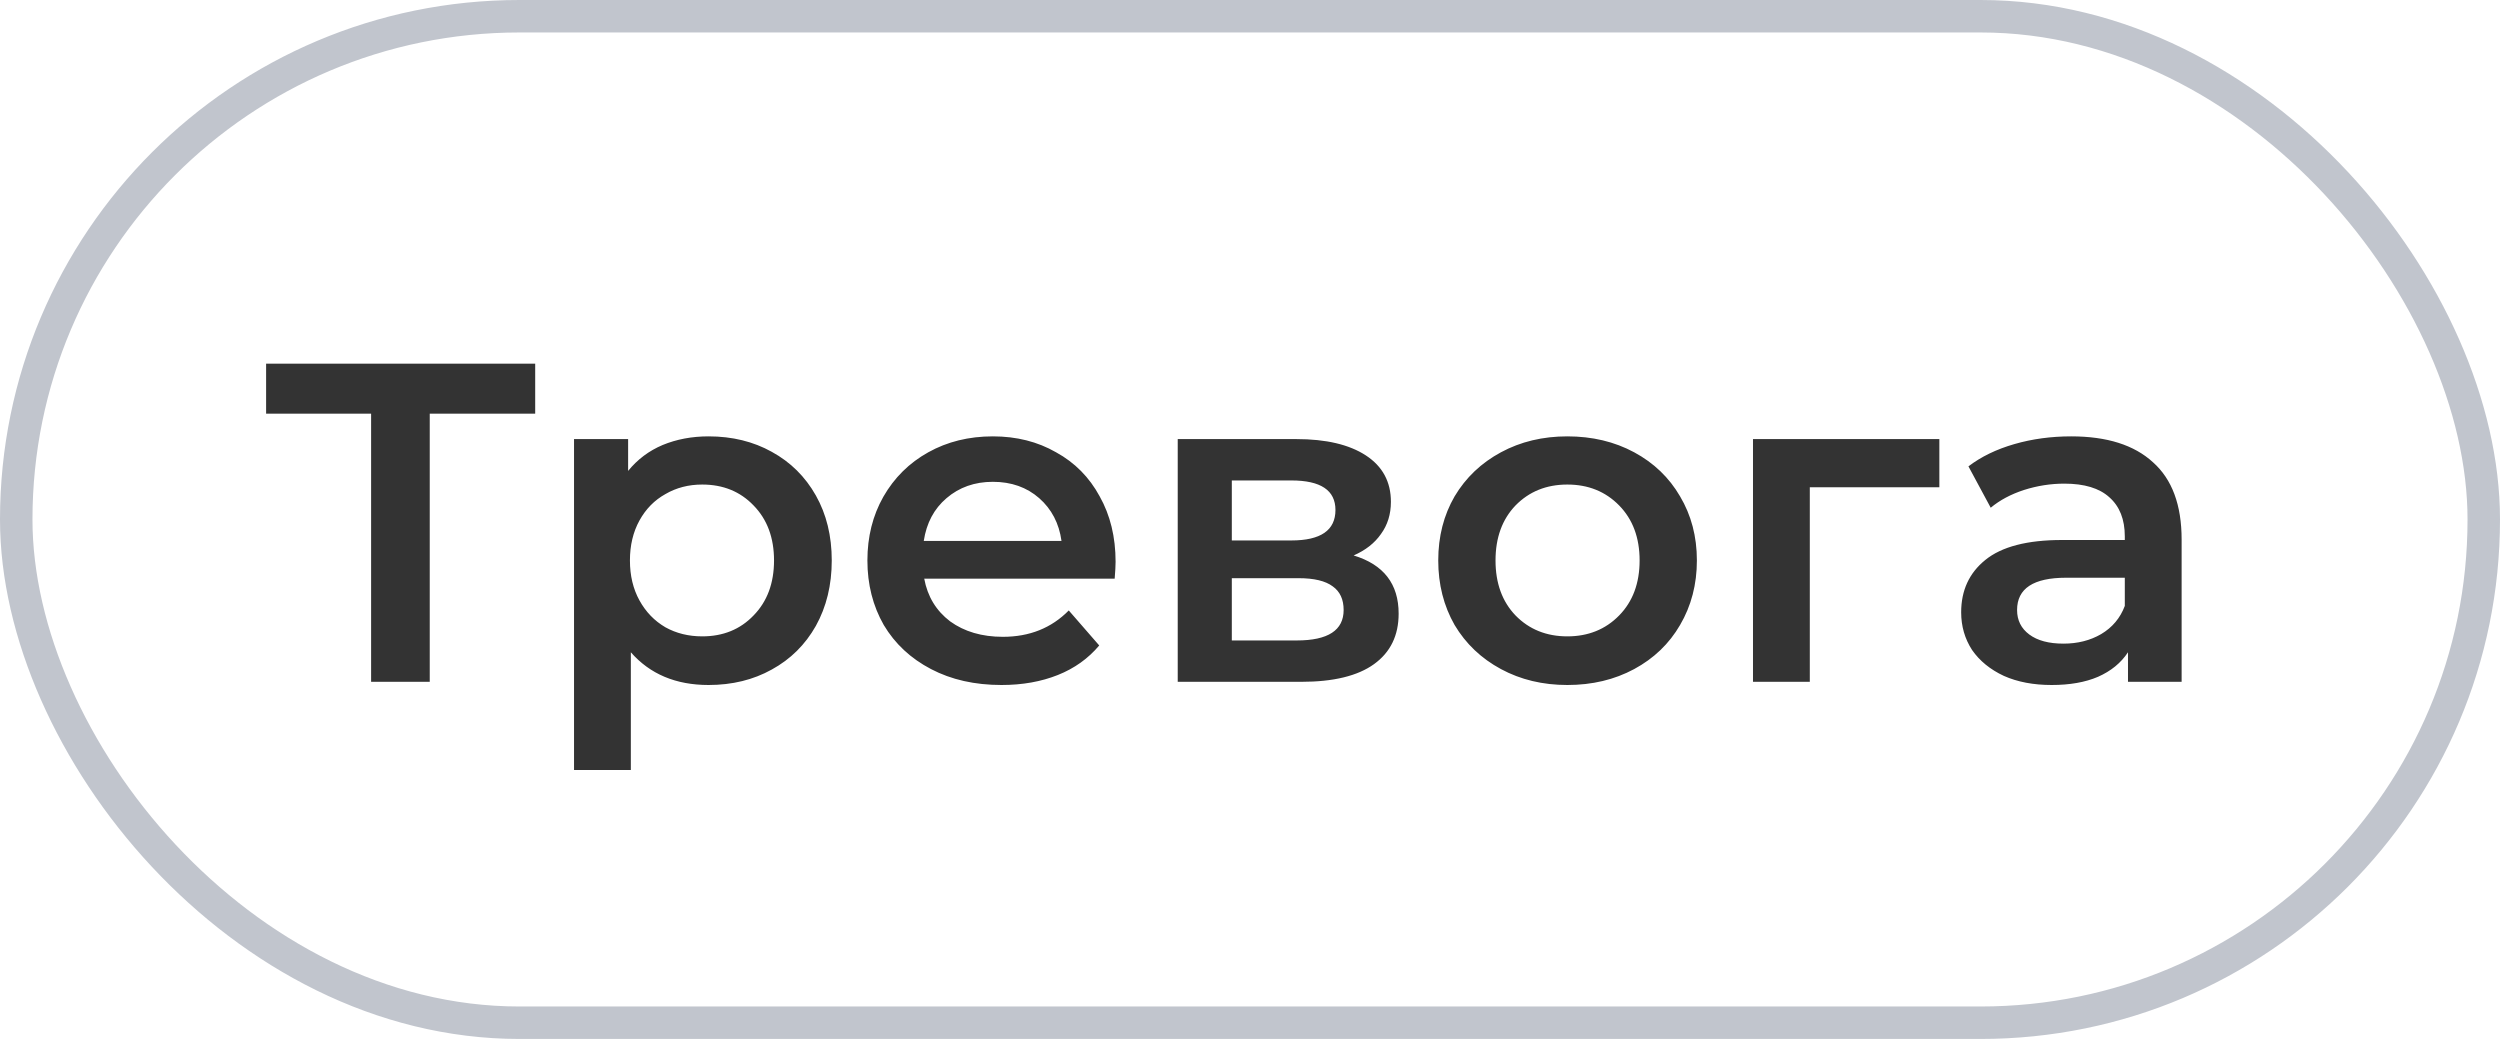 <svg width="77" height="32" viewBox="0 0 77 32" fill="none" xmlns="http://www.w3.org/2000/svg">
<path d="M16.484 12.74H13.236V21H11.43V12.74H8.196V11.2H16.484V12.74ZM21.824 13.44C22.552 13.44 23.201 13.599 23.77 13.916C24.349 14.233 24.801 14.681 25.128 15.26C25.455 15.839 25.618 16.506 25.618 17.262C25.618 18.018 25.455 18.69 25.128 19.278C24.801 19.857 24.349 20.305 23.77 20.622C23.201 20.939 22.552 21.098 21.824 21.098C20.816 21.098 20.018 20.762 19.43 20.09V23.716H17.68V13.524H19.346V14.504C19.635 14.149 19.99 13.883 20.41 13.706C20.839 13.529 21.311 13.44 21.824 13.44ZM21.628 19.6C22.272 19.6 22.799 19.385 23.21 18.956C23.63 18.527 23.84 17.962 23.84 17.262C23.84 16.562 23.63 15.997 23.21 15.568C22.799 15.139 22.272 14.924 21.628 14.924C21.208 14.924 20.83 15.022 20.494 15.218C20.158 15.405 19.892 15.675 19.696 16.03C19.5 16.385 19.402 16.795 19.402 17.262C19.402 17.729 19.5 18.139 19.696 18.494C19.892 18.849 20.158 19.124 20.494 19.32C20.83 19.507 21.208 19.6 21.628 19.6ZM34.36 17.304C34.36 17.425 34.35 17.598 34.332 17.822H28.466C28.568 18.373 28.834 18.811 29.264 19.138C29.702 19.455 30.244 19.614 30.888 19.614C31.709 19.614 32.386 19.343 32.918 18.802L33.856 19.88C33.52 20.281 33.095 20.585 32.582 20.79C32.068 20.995 31.49 21.098 30.846 21.098C30.024 21.098 29.301 20.935 28.676 20.608C28.05 20.281 27.565 19.829 27.22 19.25C26.884 18.662 26.716 17.999 26.716 17.262C26.716 16.534 26.879 15.881 27.206 15.302C27.542 14.714 28.004 14.257 28.592 13.93C29.18 13.603 29.842 13.44 30.58 13.44C31.308 13.44 31.956 13.603 32.526 13.93C33.104 14.247 33.552 14.7 33.87 15.288C34.196 15.867 34.36 16.539 34.36 17.304ZM30.58 14.84C30.02 14.84 29.544 15.008 29.152 15.344C28.769 15.671 28.536 16.109 28.452 16.66H32.694C32.619 16.119 32.39 15.68 32.008 15.344C31.625 15.008 31.149 14.84 30.58 14.84ZM41.692 17.108C42.616 17.388 43.078 17.985 43.078 18.9C43.078 19.572 42.826 20.09 42.322 20.454C41.818 20.818 41.071 21 40.082 21H36.274V13.524H39.928C40.842 13.524 41.556 13.692 42.07 14.028C42.583 14.364 42.84 14.84 42.84 15.456C42.84 15.839 42.737 16.17 42.532 16.45C42.336 16.73 42.056 16.949 41.692 17.108ZM37.94 16.646H39.774C40.679 16.646 41.132 16.333 41.132 15.708C41.132 15.101 40.679 14.798 39.774 14.798H37.94V16.646ZM39.942 19.726C40.903 19.726 41.384 19.413 41.384 18.788C41.384 18.461 41.272 18.219 41.048 18.06C40.824 17.892 40.474 17.808 39.998 17.808H37.94V19.726H39.942ZM48.274 21.098C47.518 21.098 46.836 20.935 46.23 20.608C45.623 20.281 45.147 19.829 44.802 19.25C44.466 18.662 44.298 17.999 44.298 17.262C44.298 16.525 44.466 15.867 44.802 15.288C45.147 14.709 45.623 14.257 46.23 13.93C46.836 13.603 47.518 13.44 48.274 13.44C49.039 13.44 49.725 13.603 50.332 13.93C50.938 14.257 51.41 14.709 51.746 15.288C52.091 15.867 52.264 16.525 52.264 17.262C52.264 17.999 52.091 18.662 51.746 19.25C51.41 19.829 50.938 20.281 50.332 20.608C49.725 20.935 49.039 21.098 48.274 21.098ZM48.274 19.6C48.918 19.6 49.45 19.385 49.87 18.956C50.29 18.527 50.5 17.962 50.5 17.262C50.5 16.562 50.29 15.997 49.87 15.568C49.45 15.139 48.918 14.924 48.274 14.924C47.63 14.924 47.098 15.139 46.678 15.568C46.267 15.997 46.062 16.562 46.062 17.262C46.062 17.962 46.267 18.527 46.678 18.956C47.098 19.385 47.63 19.6 48.274 19.6ZM59.732 15.008H55.742V21H53.992V13.524H59.732V15.008ZM63.792 13.44C64.893 13.44 65.733 13.706 66.312 14.238C66.9 14.761 67.194 15.554 67.194 16.618V21H65.542V20.09C65.327 20.417 65.019 20.669 64.618 20.846C64.226 21.014 63.75 21.098 63.19 21.098C62.63 21.098 62.14 21.005 61.72 20.818C61.3 20.622 60.973 20.356 60.74 20.02C60.516 19.675 60.404 19.287 60.404 18.858C60.404 18.186 60.651 17.649 61.146 17.248C61.65 16.837 62.439 16.632 63.512 16.632H65.444V16.52C65.444 15.997 65.285 15.596 64.968 15.316C64.66 15.036 64.198 14.896 63.582 14.896C63.162 14.896 62.747 14.961 62.336 15.092C61.935 15.223 61.594 15.405 61.314 15.638L60.628 14.364C61.02 14.065 61.491 13.837 62.042 13.678C62.593 13.519 63.176 13.44 63.792 13.44ZM63.554 19.824C63.993 19.824 64.38 19.726 64.716 19.53C65.061 19.325 65.304 19.035 65.444 18.662V17.794H63.638C62.63 17.794 62.126 18.125 62.126 18.788C62.126 19.105 62.252 19.357 62.504 19.544C62.756 19.731 63.106 19.824 63.554 19.824Z" fill="#333333"/>
<rect x="0.5" y="0.5" width="76" height="31" rx="15.5" stroke="#C1C5CD"/>
</svg>
